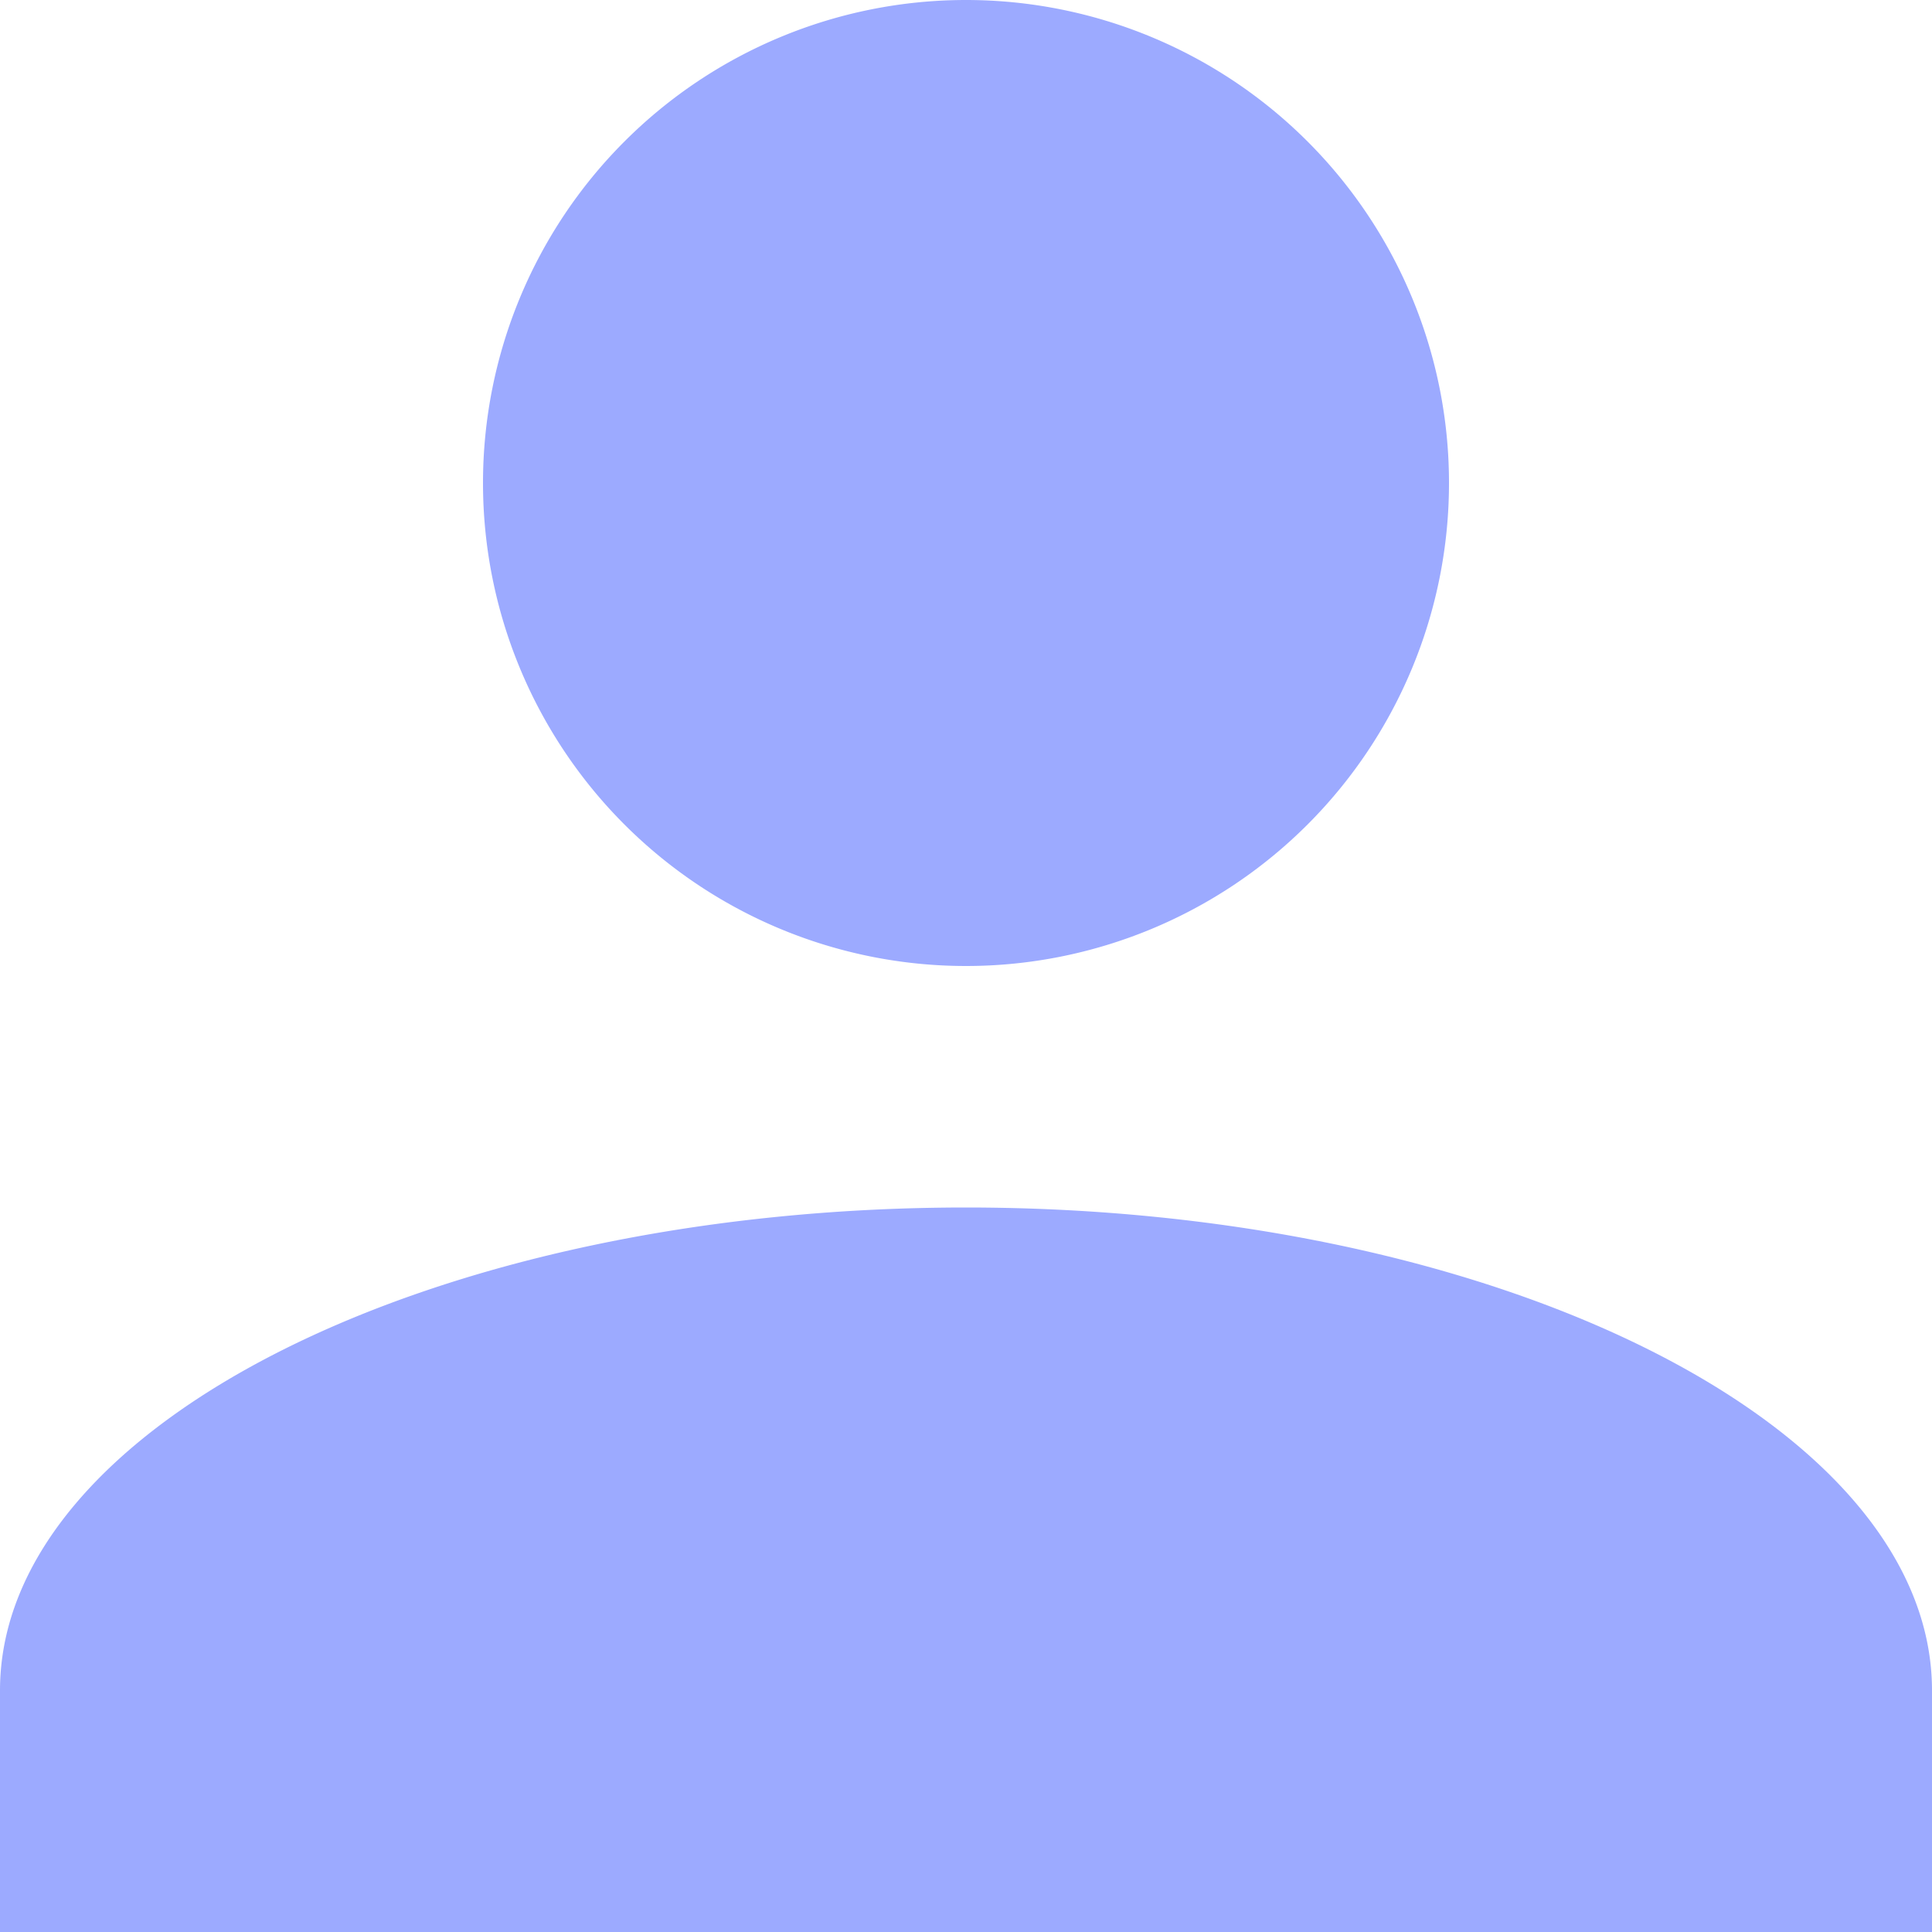 <svg width="21" height="21" xmlns="http://www.w3.org/2000/svg" xmlns:xlink="http://www.w3.org/1999/xlink" xmlns:svgjs="http://svgjs.com/svgjs" fill="#9caaff"><svg xmlns="http://www.w3.org/2000/svg" width="21" height="21" viewBox="0 0 20 20"><path paint-order="stroke fill markers" fill-rule="evenodd" d="M0 20v-2.5c0-2.75 4.5-5 10-5s10 2.25 10 5V20H0zM5 5a5 5 0 1 1 10 0A5 5 0 0 1 5 5z"/></svg></svg>